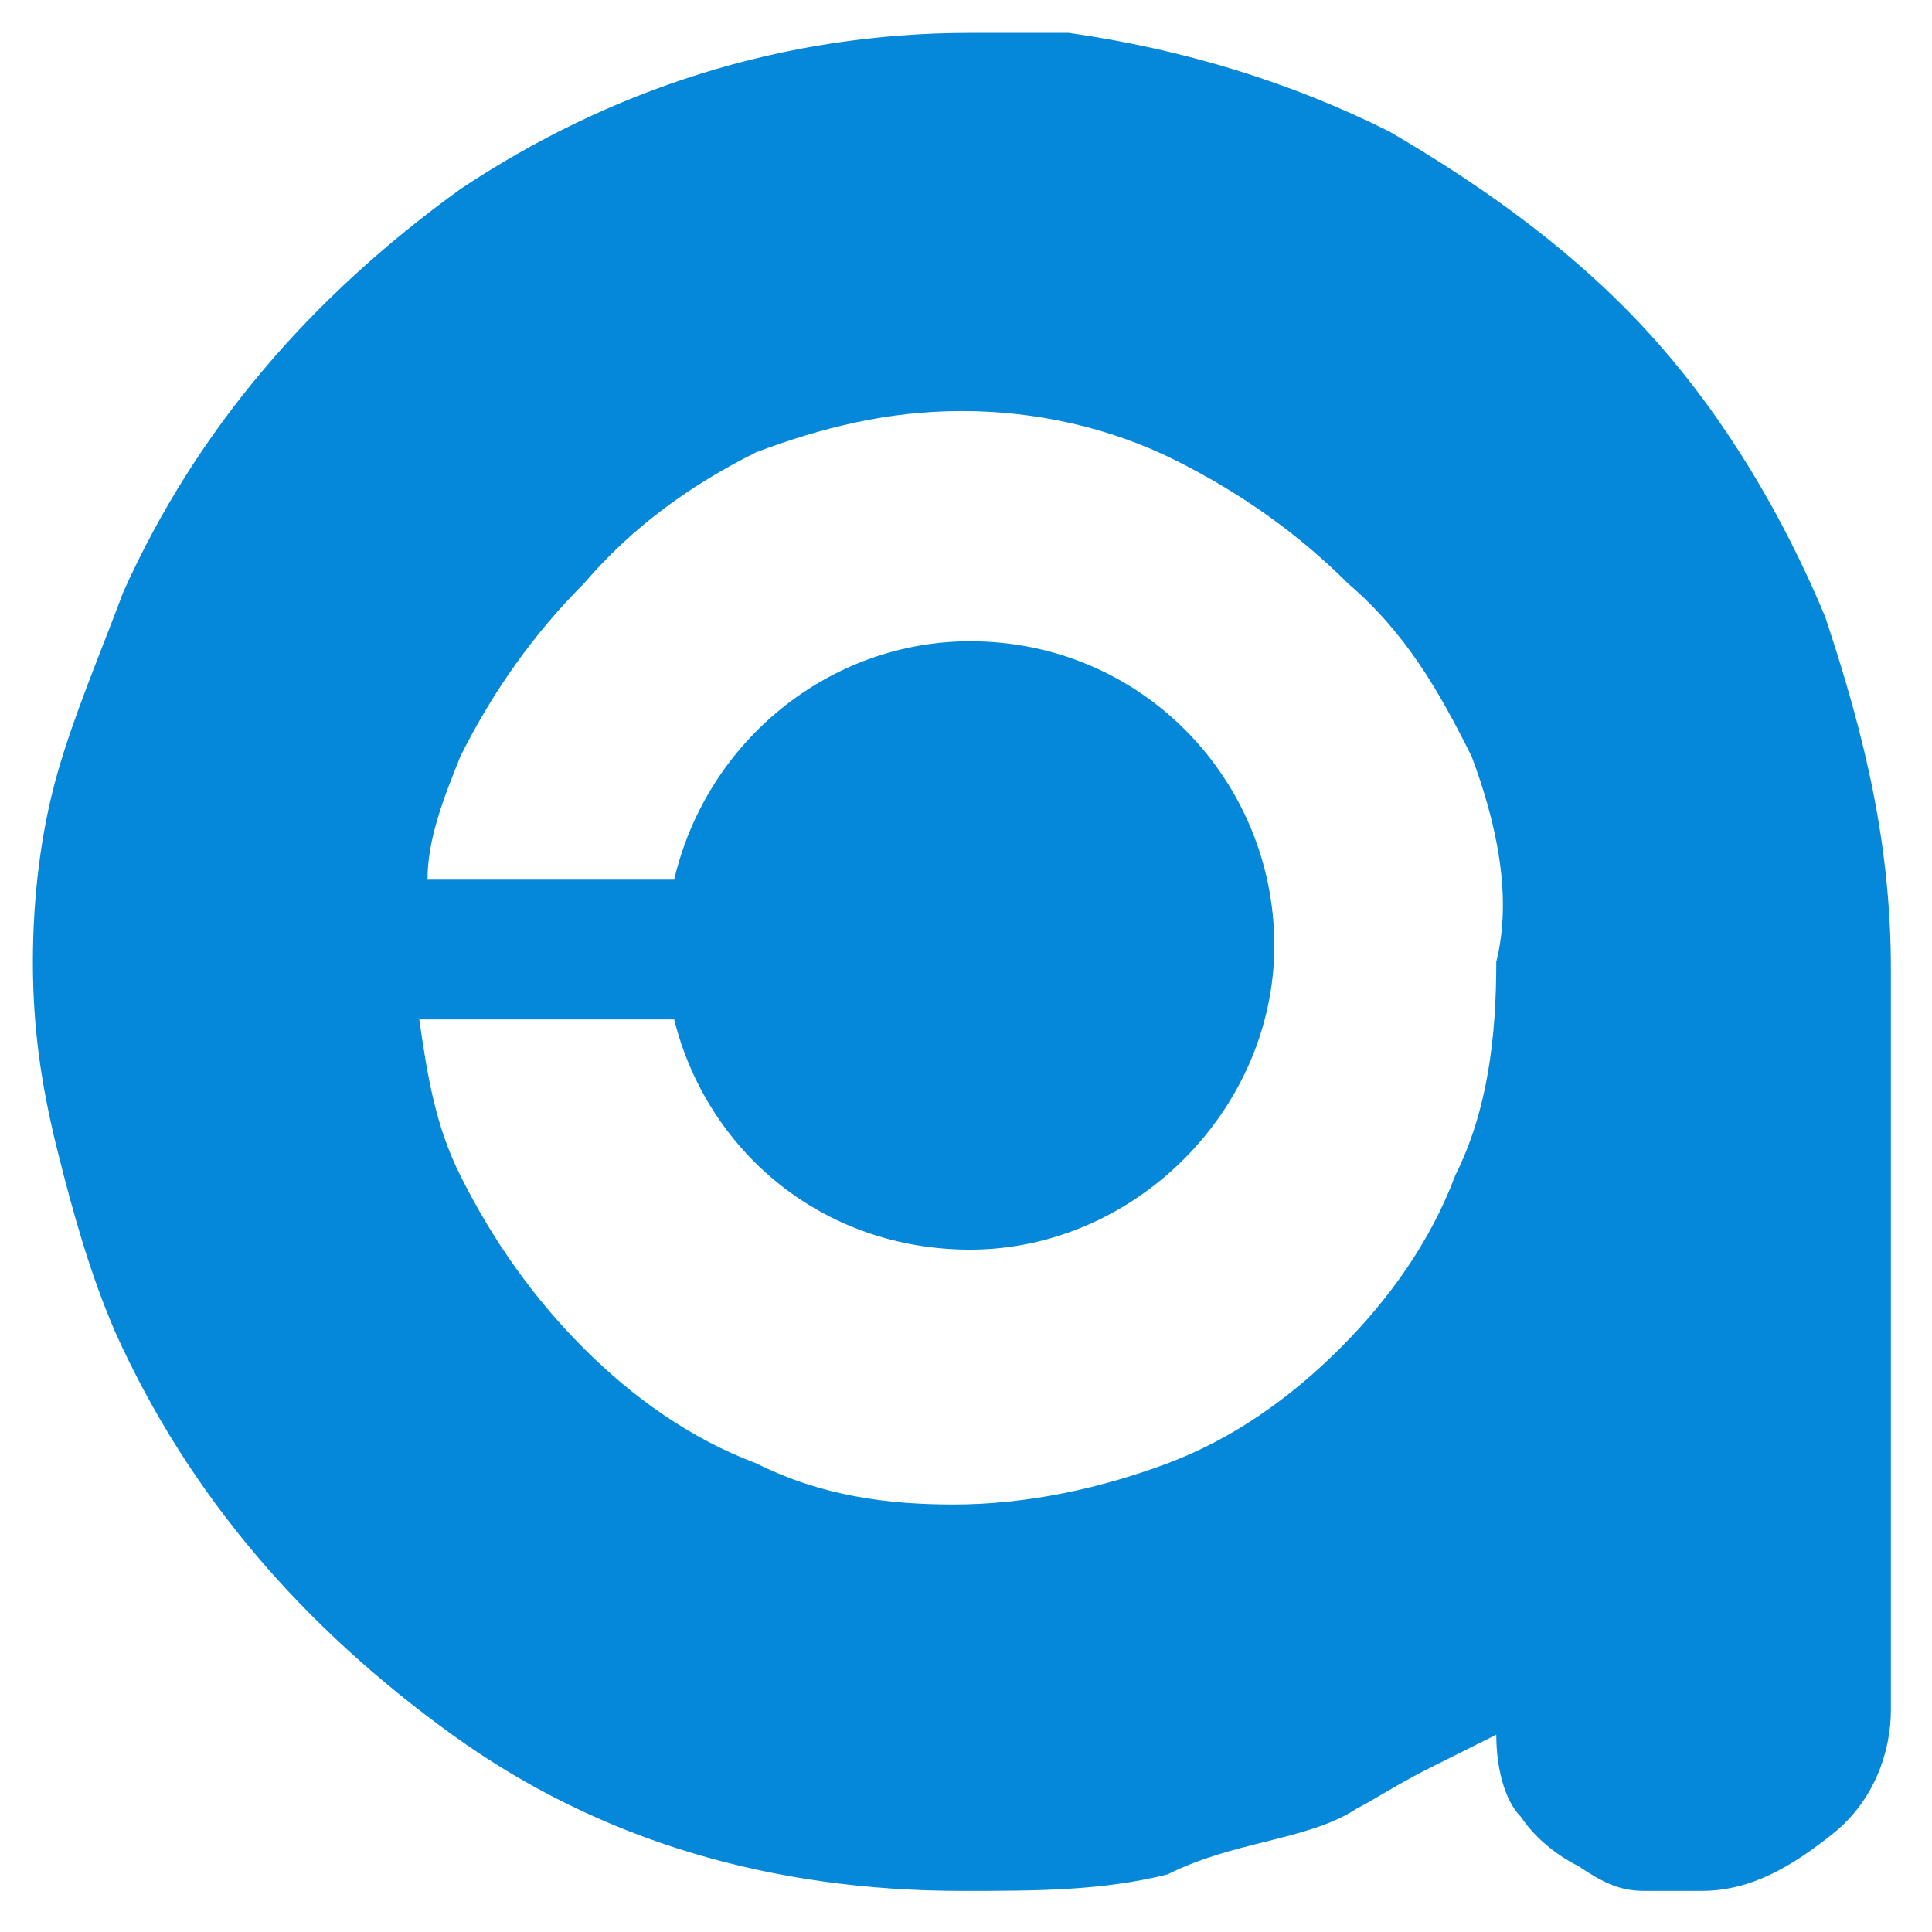 <svg xmlns="http://www.w3.org/2000/svg" viewBox="0 0 23.5 23.5"><path fill="#0588d9" d="M22.3 22.3c-.5.4-1 .7-1.6.7H20c-.3 0-.5-.1-.8-.3-.2-.1-.5-.3-.7-.6-.2-.2-.3-.6-.3-1l-.8.4c-.4.2-.7.4-.9.5-.3.2-.7.3-1.1.4-.4.1-.8.2-1.2.4-.8.2-1.6.2-2.5.2-2.3 0-4.4-.6-6.2-1.9-1.8-1.3-3.2-2.9-4.1-4.9-.3-.7-.5-1.4-.7-2.2-.2-.8-.3-1.5-.3-2.3 0-.8.1-1.6.3-2.3.2-.7.5-1.4.8-2.2.9-2 2.3-3.6 4.1-4.9C7.4 1.1 9.5.4 11.8.4H13c1.4.2 2.7.6 3.9 1.2 1.2.7 2.3 1.5 3.2 2.5.9 1 1.6 2.2 2.1 3.4.5 1.5.8 2.8.8 4.3v9c0 .5-.2 1.1-.7 1.5zM17.9 9.2c-.4-.8-.8-1.5-1.5-2.1-.6-.6-1.3-1.1-2.1-1.5-.8-.4-1.7-.6-2.6-.6-.9 0-1.7.2-2.5.5-.8.4-1.5.9-2.1 1.6-.6.6-1.1 1.3-1.5 2.1-.2.5-.4 1-.4 1.5h3c.4-1.7 1.9-2.9 3.6-2.9 2.1 0 3.7 1.7 3.7 3.7s-1.7 3.7-3.7 3.7c-1.8 0-3.2-1.2-3.6-2.8H5.1c.1.7.2 1.3.5 1.9.4.8.9 1.5 1.5 2.1.6.6 1.3 1.1 2.1 1.4.8.4 1.6.5 2.4.5.9 0 1.8-.2 2.6-.5s1.5-.8 2.1-1.4c.6-.6 1.1-1.3 1.4-2.1.4-.8.5-1.7.5-2.6.2-.8 0-1.7-.3-2.5z"/></svg>
